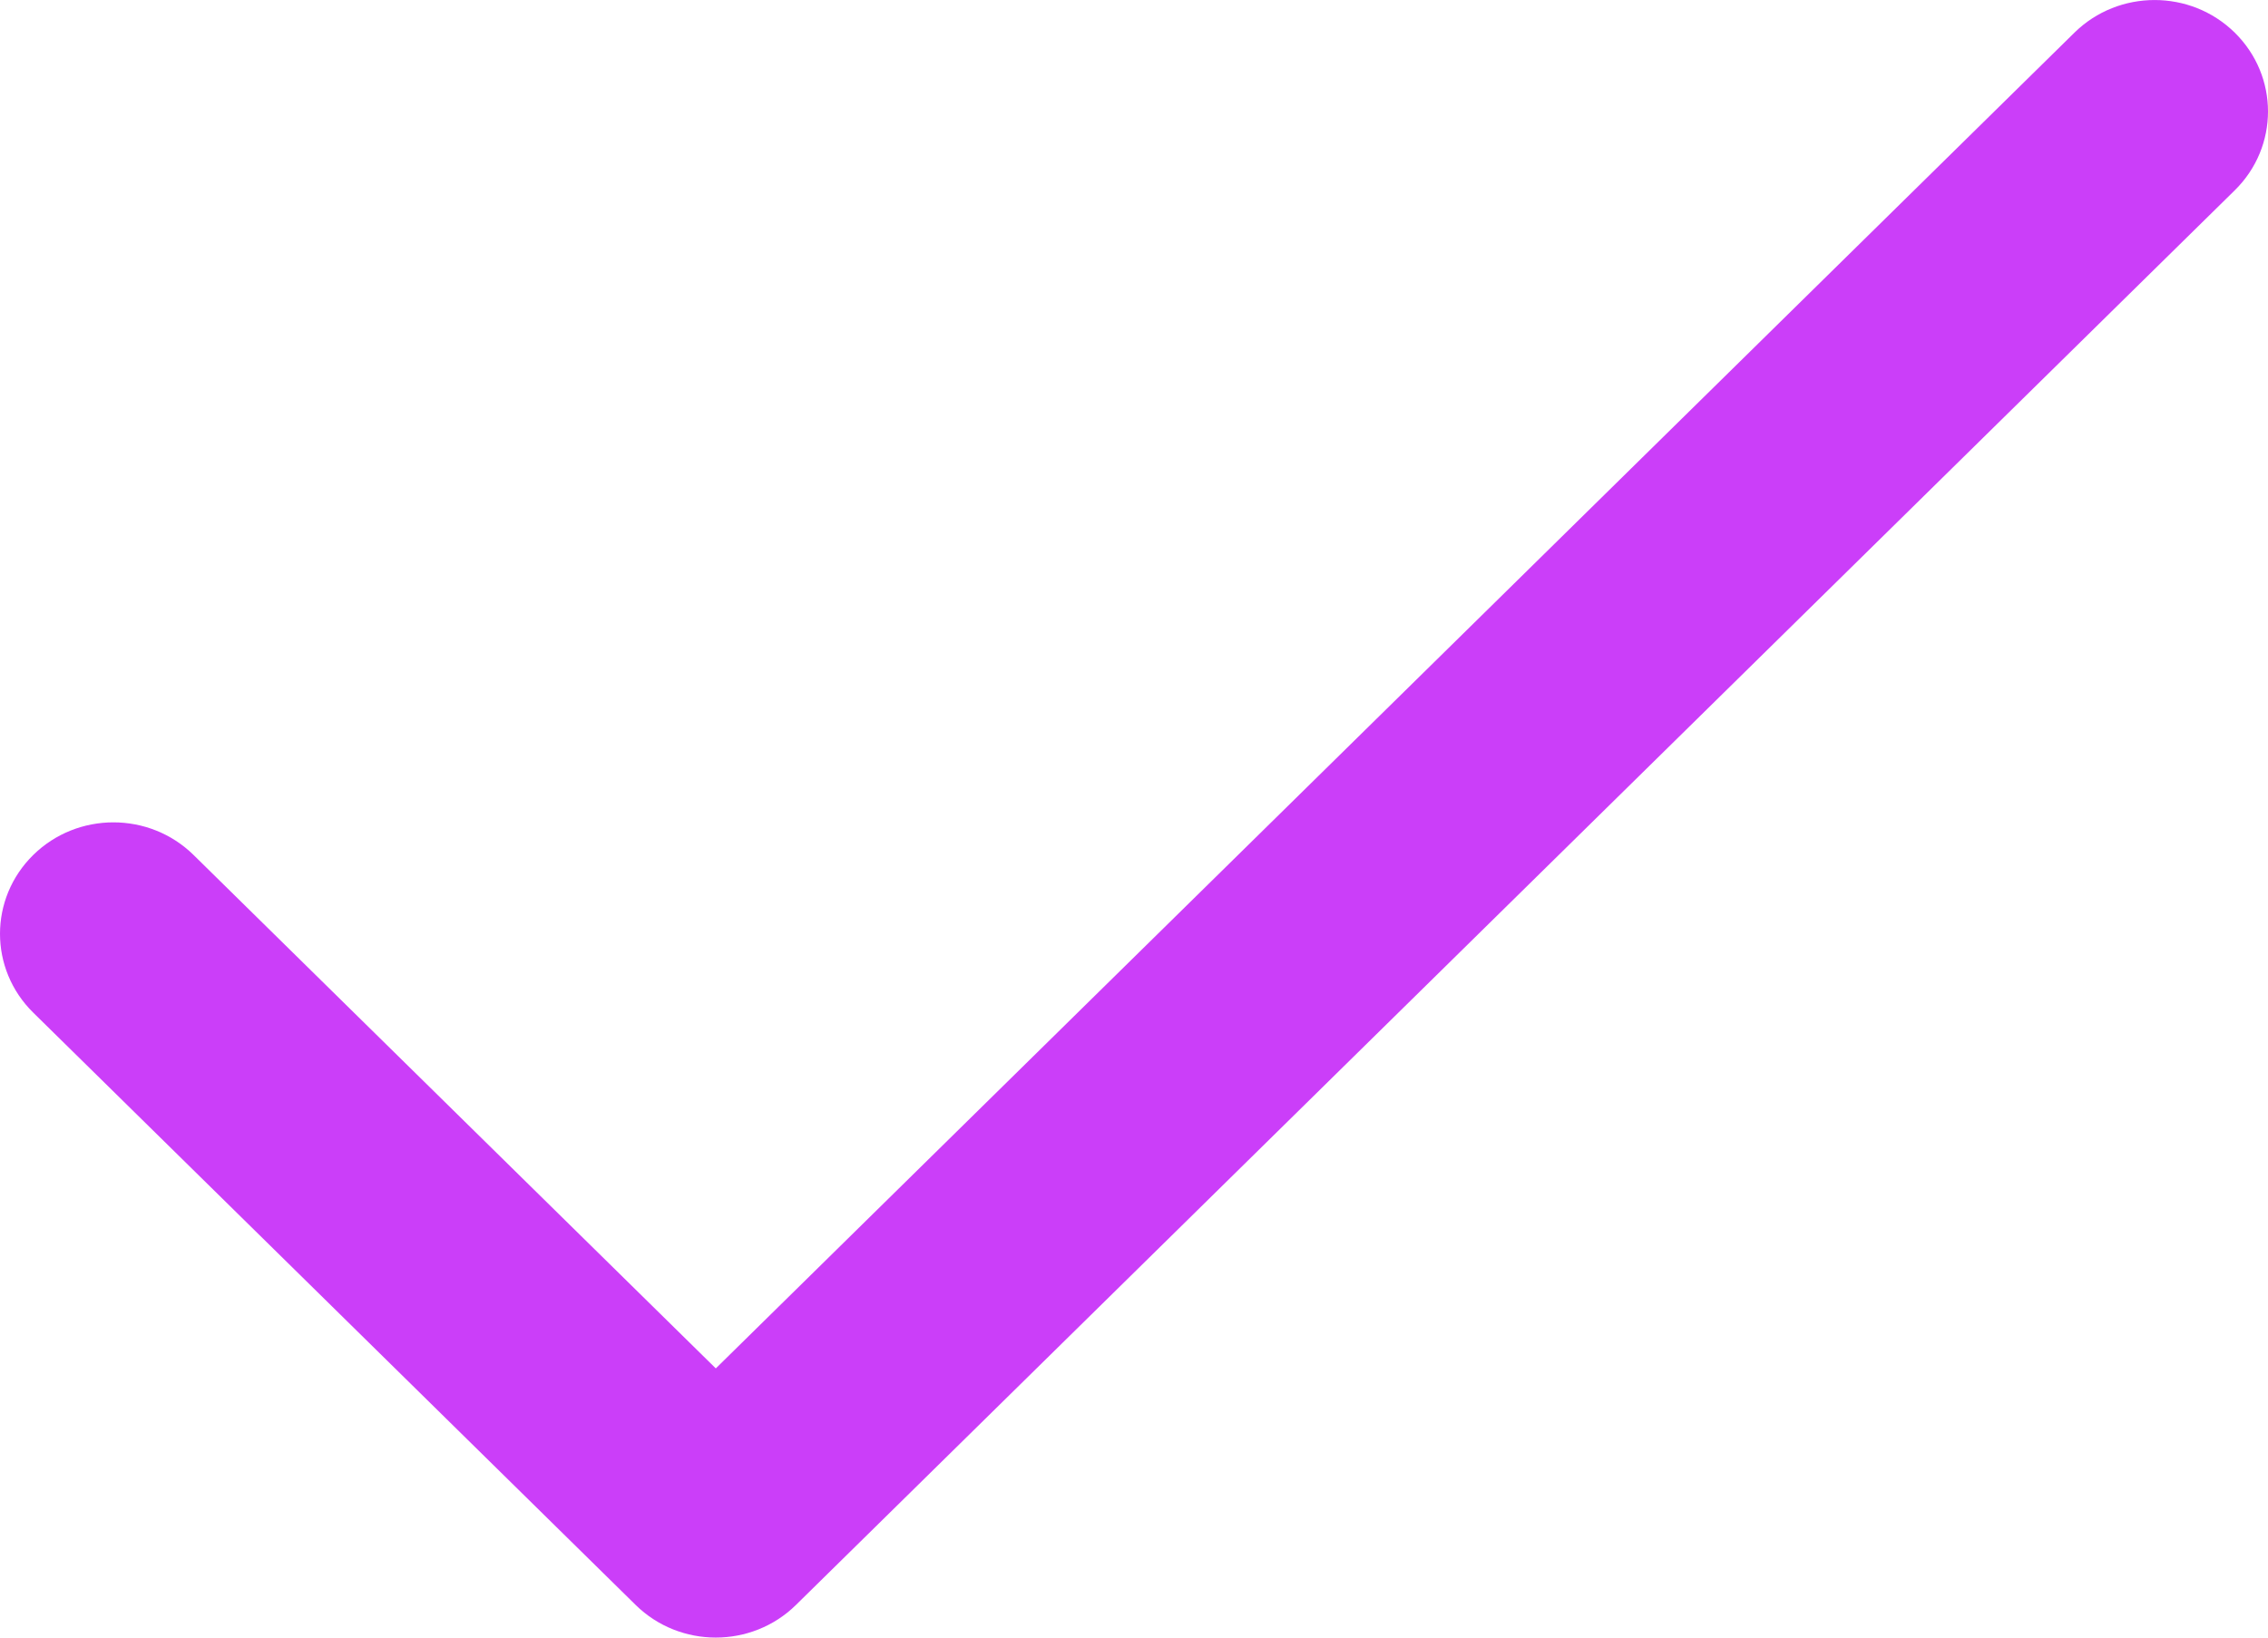 <svg width="18" height="13" viewBox="0 0 18 13" fill="none" xmlns="http://www.w3.org/2000/svg">
<g clip-path="url(#clip0_2_325)">
<path d="M17.736 0.259C17.385 -0.086 16.815 -0.086 16.464 0.259L5.681 10.863L1.536 6.787C1.185 6.442 0.615 6.442 0.264 6.787C-0.088 7.133 -0.088 7.693 0.264 8.039L5.045 12.741C5.396 13.086 5.966 13.086 6.317 12.741L17.736 1.511C18.088 1.165 18.088 0.605 17.736 0.259Z" fill="#CB3EF9"/>
</g>
<defs>
<clipPath id="clip0_2_325">
<rect width="18" height="13" fill="white"/>
</clipPath>
</defs>
</svg>
